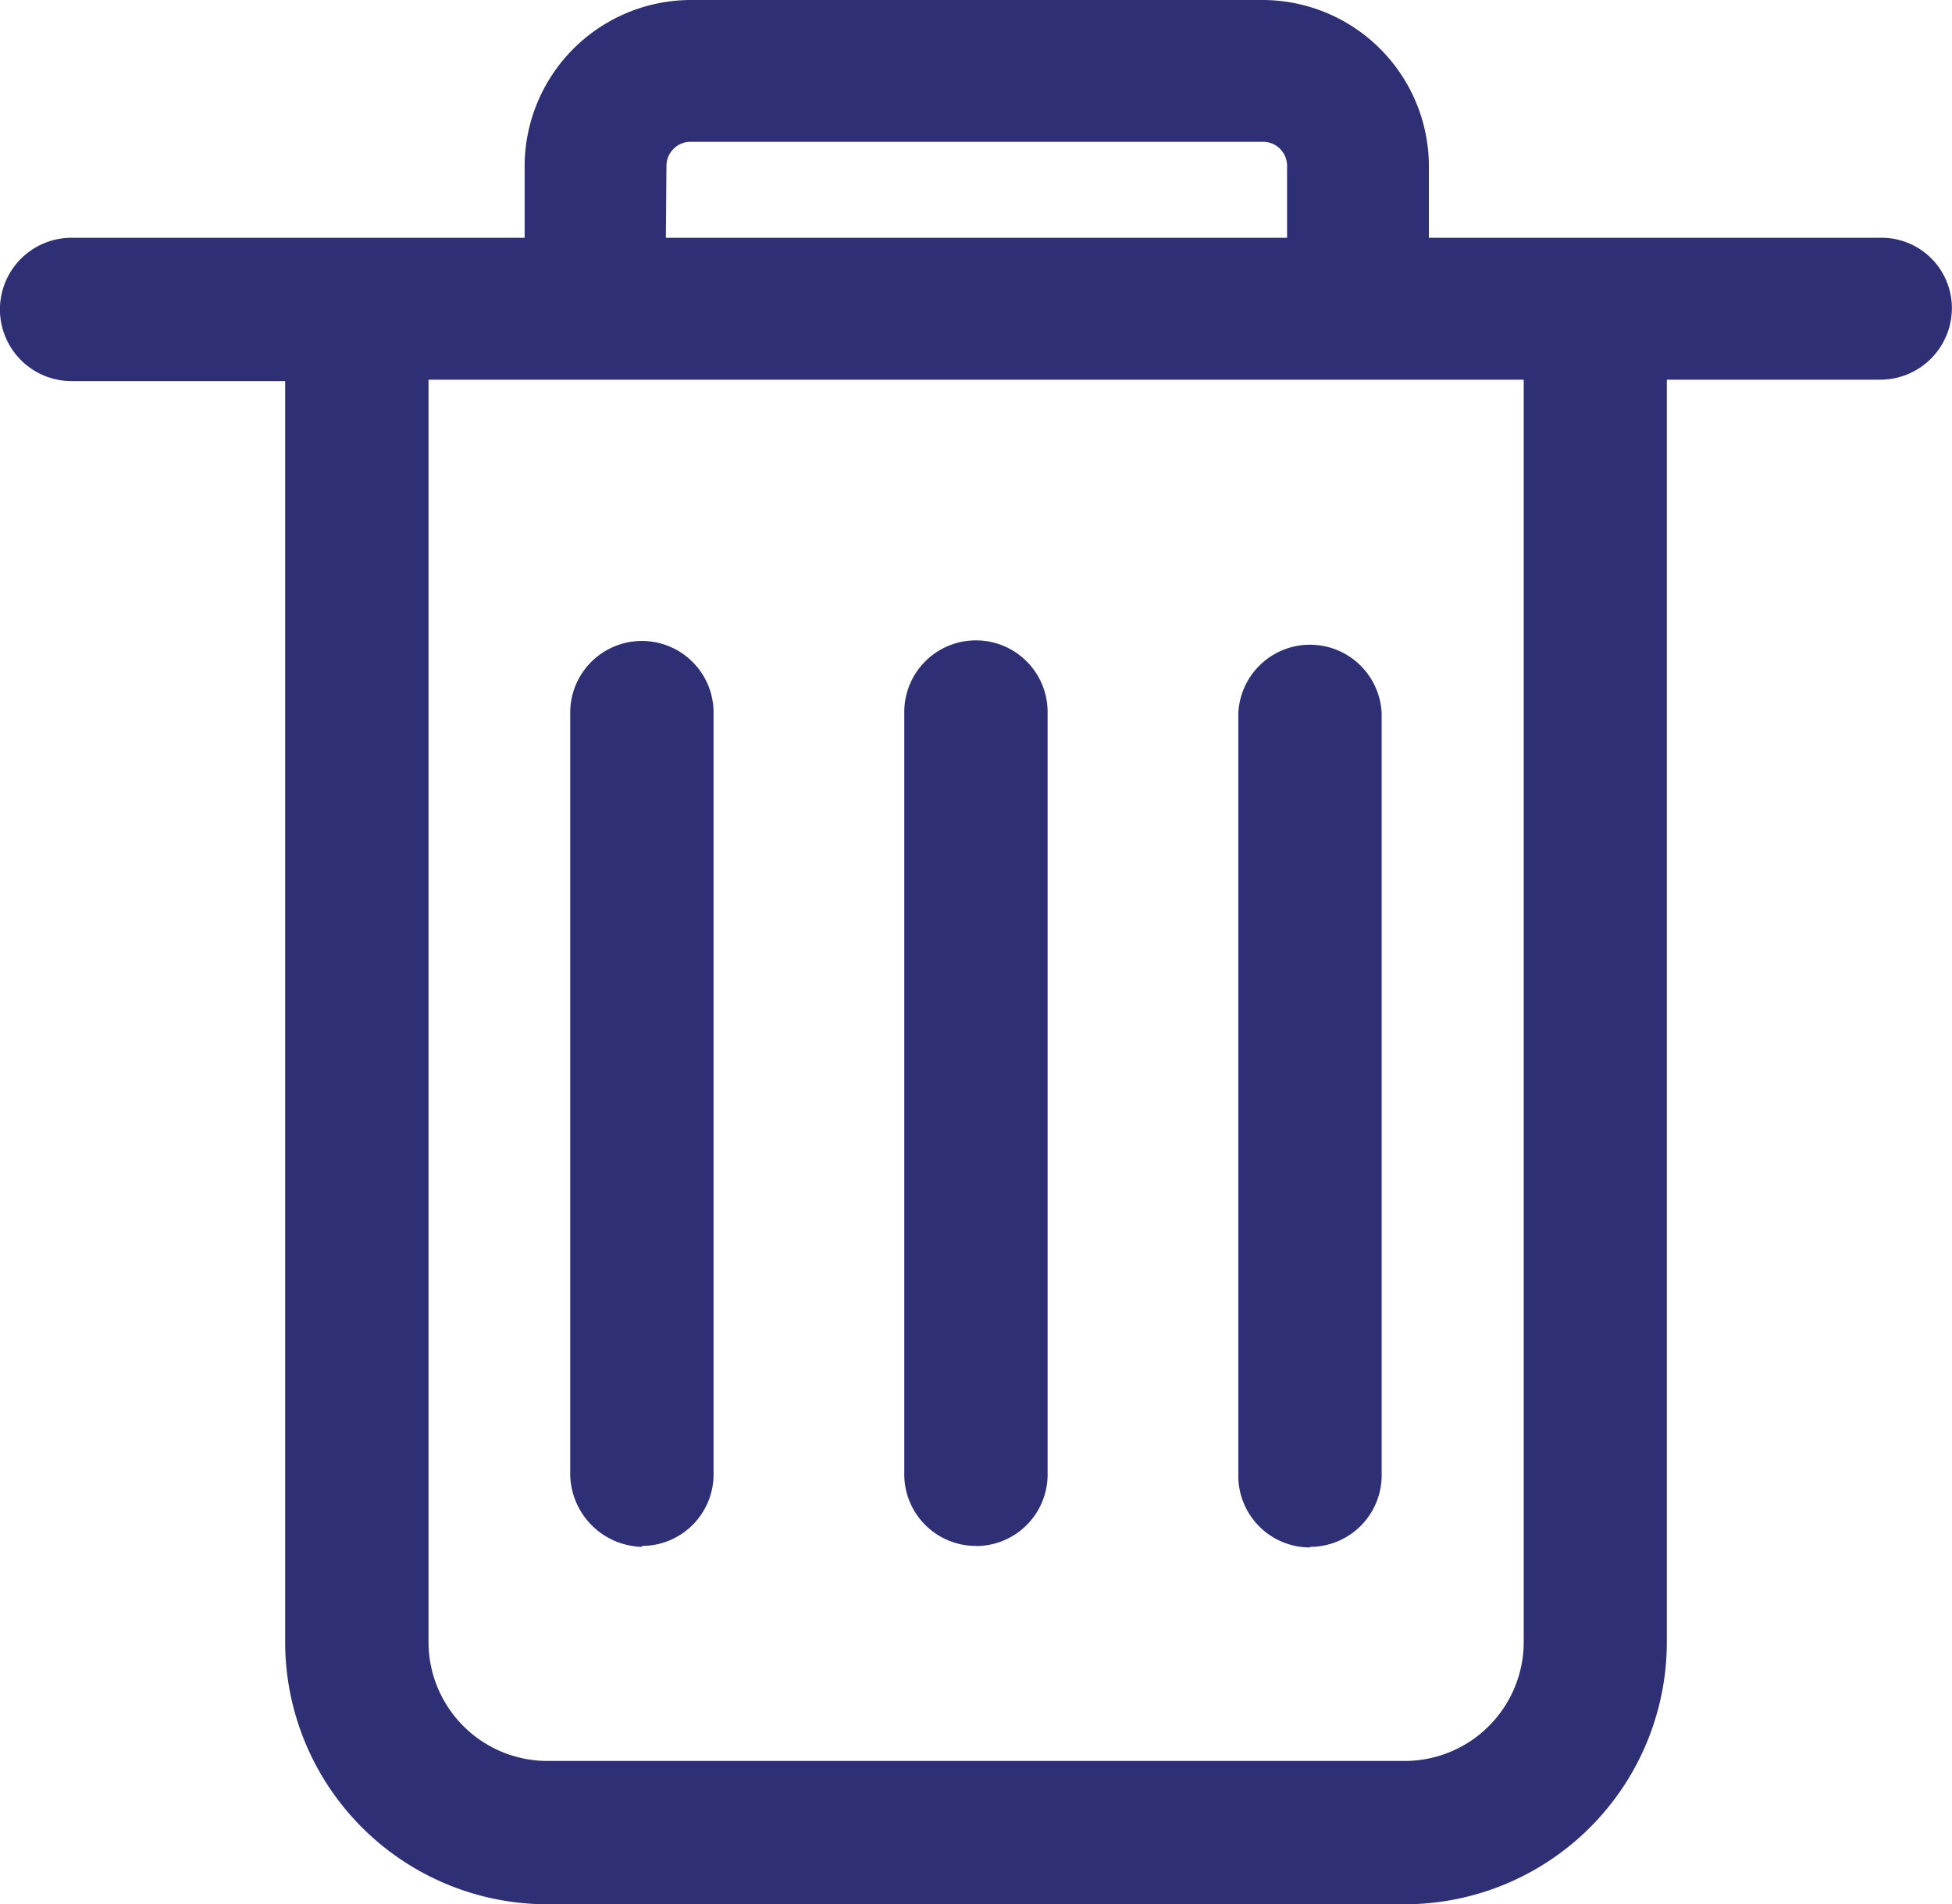 <svg xmlns="http://www.w3.org/2000/svg" width="16.654" height="16.25" viewBox="0 0 16.654 16.25">
  <defs>
    <style>
      .cls-1 {
        fill: #2f2f76;
      }
    </style>
  </defs>
  <g id="删除" transform="translate(-287 -666)">
    <path id="删除-2" data-name="删除" class="cls-1" d="M13,26.812a1.016,1.016,0,0,1-1.014,1.015H4.671a1.016,1.016,0,0,1-1.015-1.015V16.04H13ZM5.686,14.218a.206.206,0,0,1,.208-.208h4.879a.205.205,0,0,1,.208.208v.611h-5.3Zm10.356.611H12.191v-.611A1.421,1.421,0,0,0,10.773,12.8H5.894a1.421,1.421,0,0,0-1.418,1.418v.611H.611a.611.611,0,0,0,0,1.223H2.433v10.76A2.238,2.238,0,0,0,4.671,29.05h7.312a2.238,2.238,0,0,0,2.238-2.238V16.04h1.821a.611.611,0,0,0,.611-.611.6.6,0,0,0-.611-.6ZM8.327,25.993a.611.611,0,0,0,.611-.611V18.876a.611.611,0,0,0-1.223,0v6.505a.611.611,0,0,0,.611.611m-2.849,0a.611.611,0,0,0,.611-.611v-6.5a.611.611,0,0,0-1.223,0v6.505A.628.628,0,0,0,5.476,26m5.7,0a.611.611,0,0,0,.612-.611v-6.5a.612.612,0,0,0-1.223,0v6.505a.611.611,0,0,0,.611.611" transform="translate(287 653.2)"/>
  </g>
</svg>
